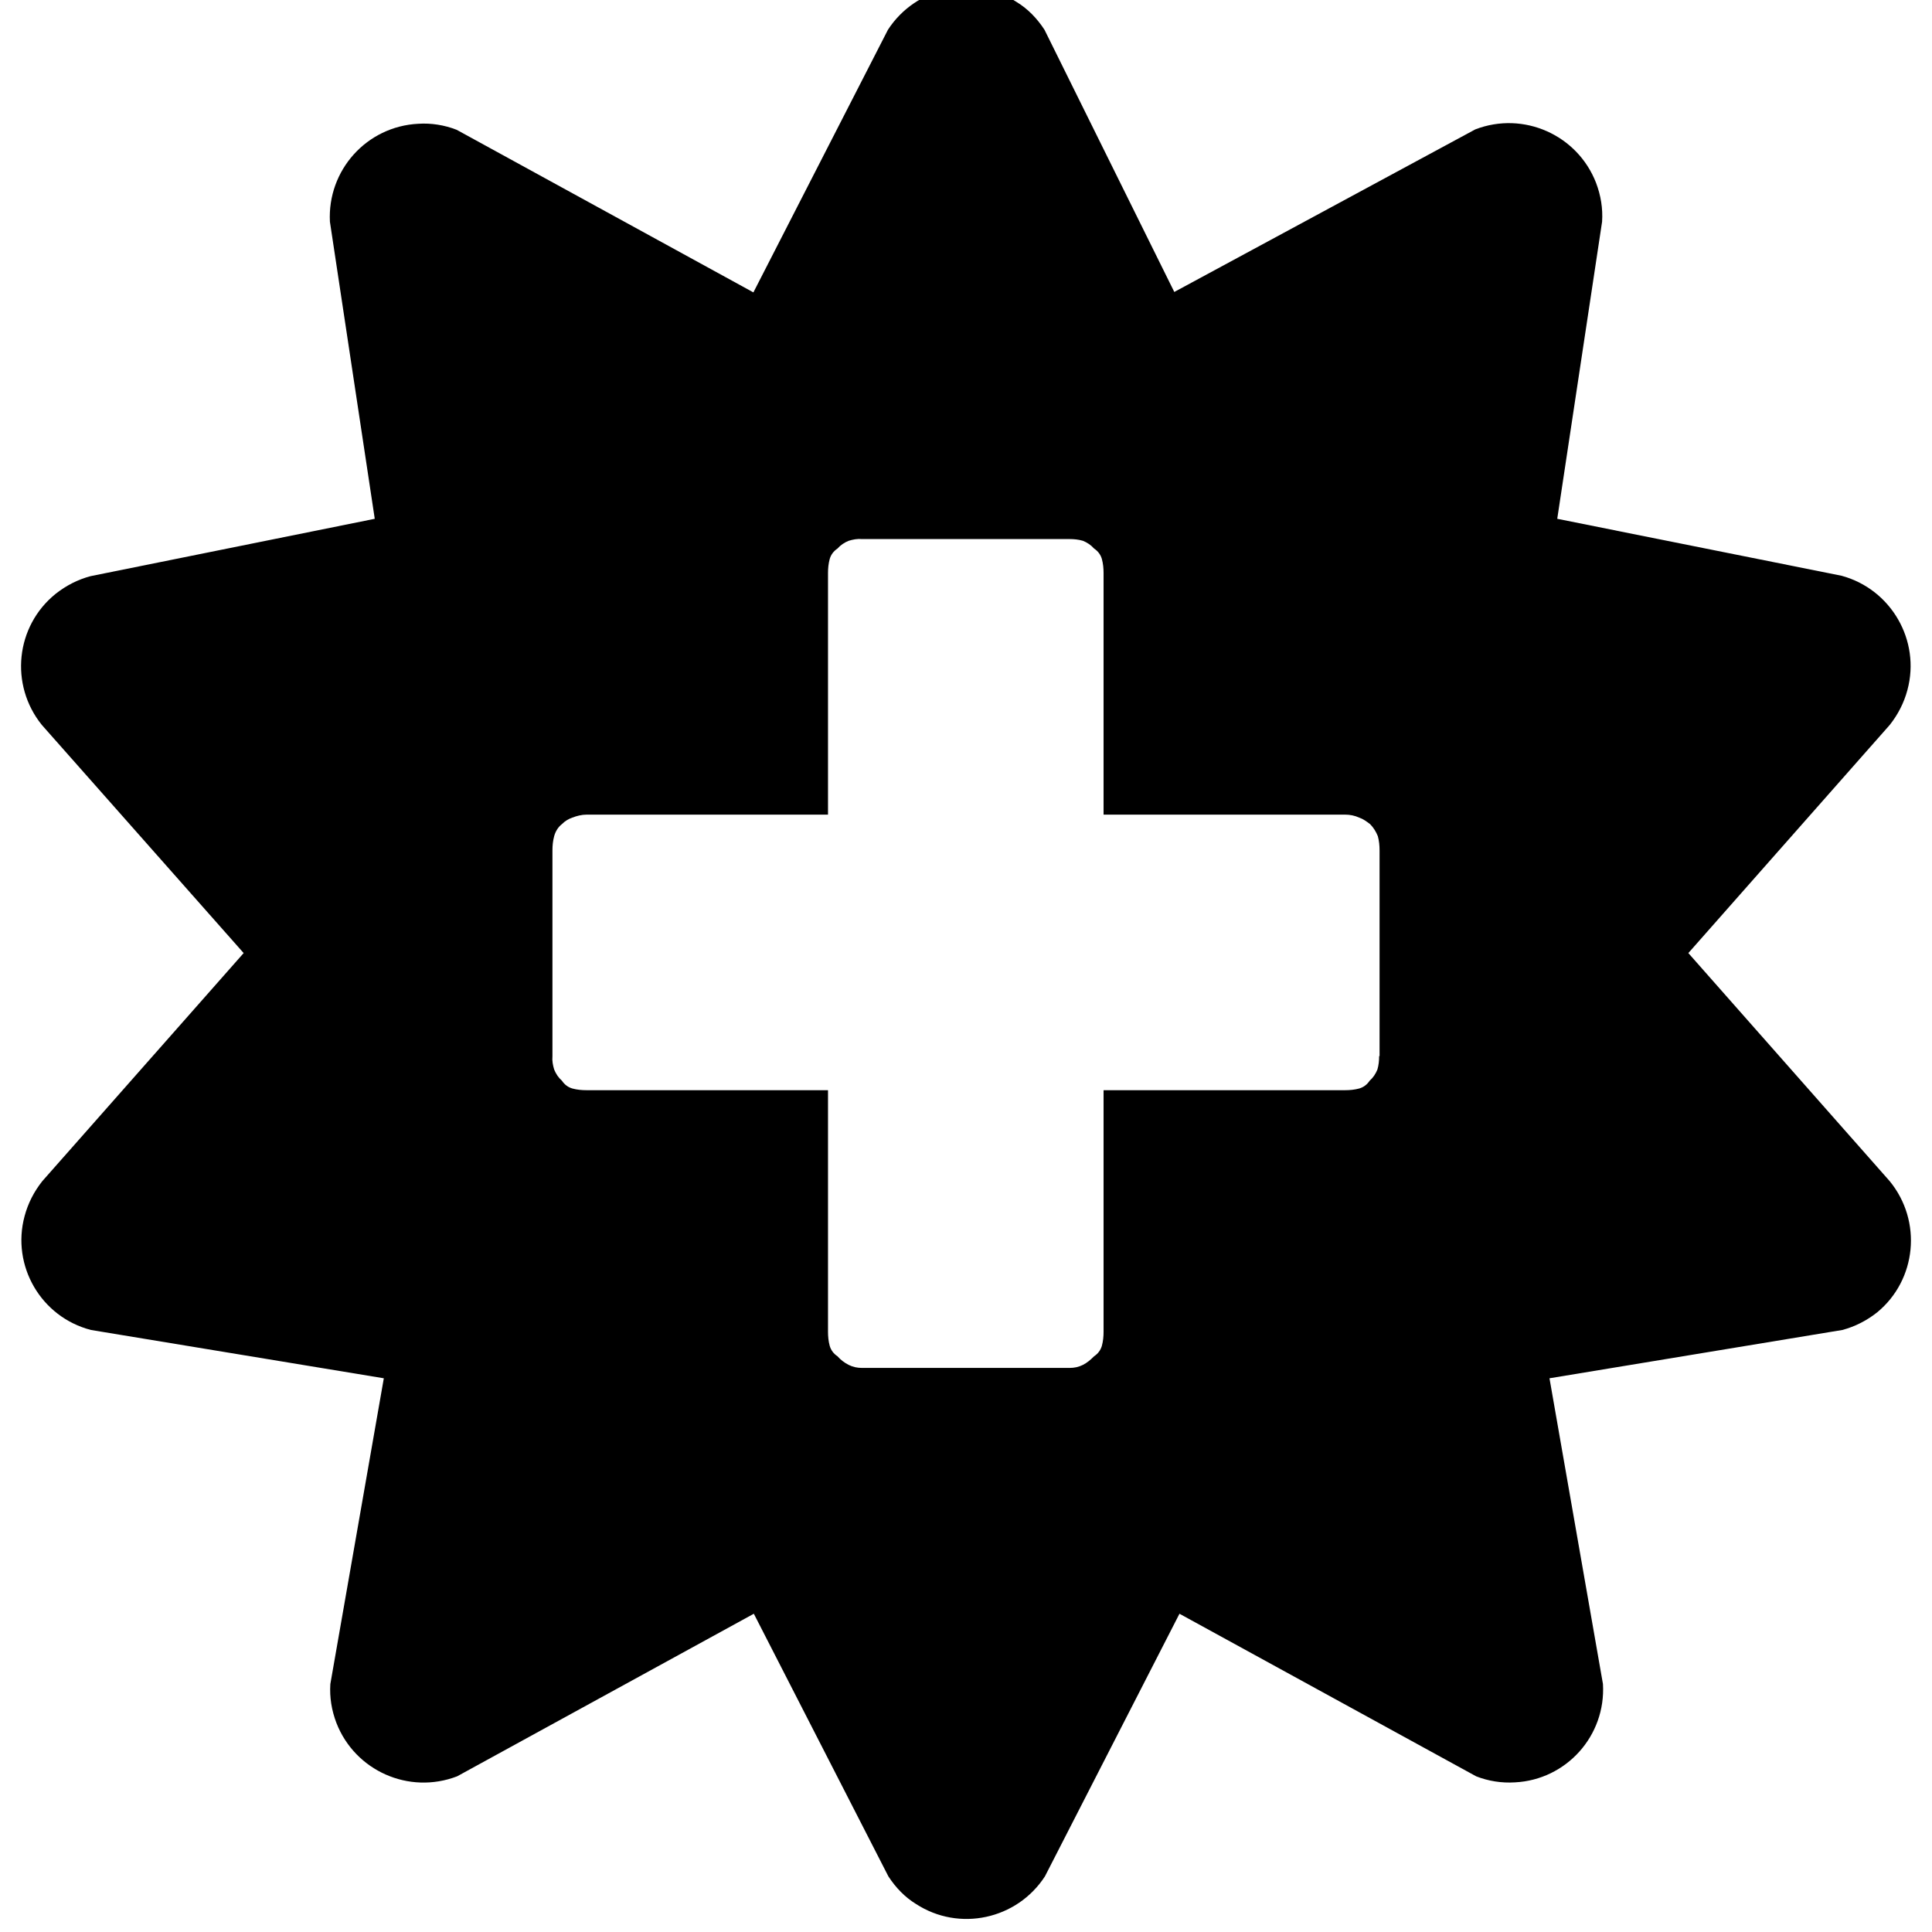 <?xml version="1.0" encoding="utf-8"?>
<svg fill="currentColor" height="3em" width="3em" viewBox="0 80 1024 1024" role="img">
  <path d="M1001.6 317.943l-106.743 120.914 106.743 120.914c4.343 5.486 7.543 11.657 9.371 18.514 7.086 26.286-8.686 53.486-34.971 60.571l-150.629 30.171 23.771 157.486c0.457 7.086-0.686 13.943-3.2 20.571-9.829 25.371-38.4 38.171-64 28.343l-159.543-86.171-68.8 138.971c-3.886 5.943-8.686 10.971-14.629 14.629-22.857 14.857-53.486 8.229-68.343-14.629l-71.314-139.2-157.257 86.171c-6.4 2.514-13.486 3.657-20.343 3.2-27.429-1.371-48.229-24.686-46.857-51.886l23.771-157.486-150.629-30.4c-6.857-1.829-13.029-5.029-18.514-9.371-21.257-17.143-24.457-48.229-7.314-69.486l106.971-120.914-106.743-120.914c-4.343-5.486-7.543-11.657-9.371-18.514-7.086-26.286 8.686-53.486 35.2-60.343l155.2-25.6-28.343-162.057c-0.457-7.086 0.686-13.943 3.2-20.571 9.829-25.371 38.4-38.171 64-28.343l157.257 86.171 71.314-139.2c3.886-5.943 8.686-10.971 14.629-14.629 22.857-14.857 53.486-8.229 68.343 14.629l71.314 139.2 157.257-86.171c6.4-2.514 13.486-3.657 20.571-3.2 27.2 1.371 48.229 24.686 46.629 52.114l-28.343 162.057 155.2 25.6c6.857 1.829 13.029 5.029 18.514 9.371 20.8 17.143 24 48.229 6.629 69.486zM730.971 384.228c0-2.286-0.229-4.8-0.914-7.086-0.914-2.286-2.286-4.343-4.114-5.943-1.371-2.057-3.2-3.429-5.486-4.114-2.514-0.686-5.029-0.914-7.543-0.914h-128v-128c0-2.514-0.229-5.029-0.914-7.543-0.686-2.286-2.057-4.114-4.114-5.486-1.829-1.829-3.657-3.429-5.943-4.571s-4.571-1.6-7.086-1.6h-109.943c-2.514 0-4.8 0.457-7.086 1.6s-4.343 2.743-5.943 4.571c-2.057 1.371-3.429 3.2-4.114 5.486-0.686 2.514-0.914 5.029-0.914 7.543v128h-128c-2.514 0-5.029 0.229-7.543 0.914-2.286 0.686-4.114 2.057-5.486 4.114-1.829 1.6-3.2 3.657-4.114 5.943-0.686 2.286-1.143 4.571-0.914 7.086v109.029c0 2.514 0.229 5.029 0.914 7.543s2.057 4.8 4.114 6.4c1.6 1.6 3.429 2.743 5.486 3.429 2.286 0.914 5.029 1.6 7.543 1.6h128v128c0 2.514 0.229 5.029 0.914 7.543 0.686 2.286 2.057 4.114 4.114 5.486 1.6 1.829 3.657 3.2 5.943 4.114 2.286 0.686 4.571 1.143 7.086 0.914h109.943c2.286 0 4.8-0.229 7.086-0.914 2.286-0.914 4.343-2.286 5.943-4.114 2.057-1.371 3.429-3.2 4.114-5.486 0.686-2.514 0.914-5.029 0.914-7.543v-128h128c2.514 0 5.029-0.457 7.543-1.6v0c2.057-0.686 3.886-2.057 5.714-3.429 1.829-1.829 3.2-4.114 4.114-6.4 0.686-2.514 0.914-5.029 0.914-7.543v-109.029h-0.229z" transform="rotate(180 0 512) scale(-1 1)" />
</svg>

